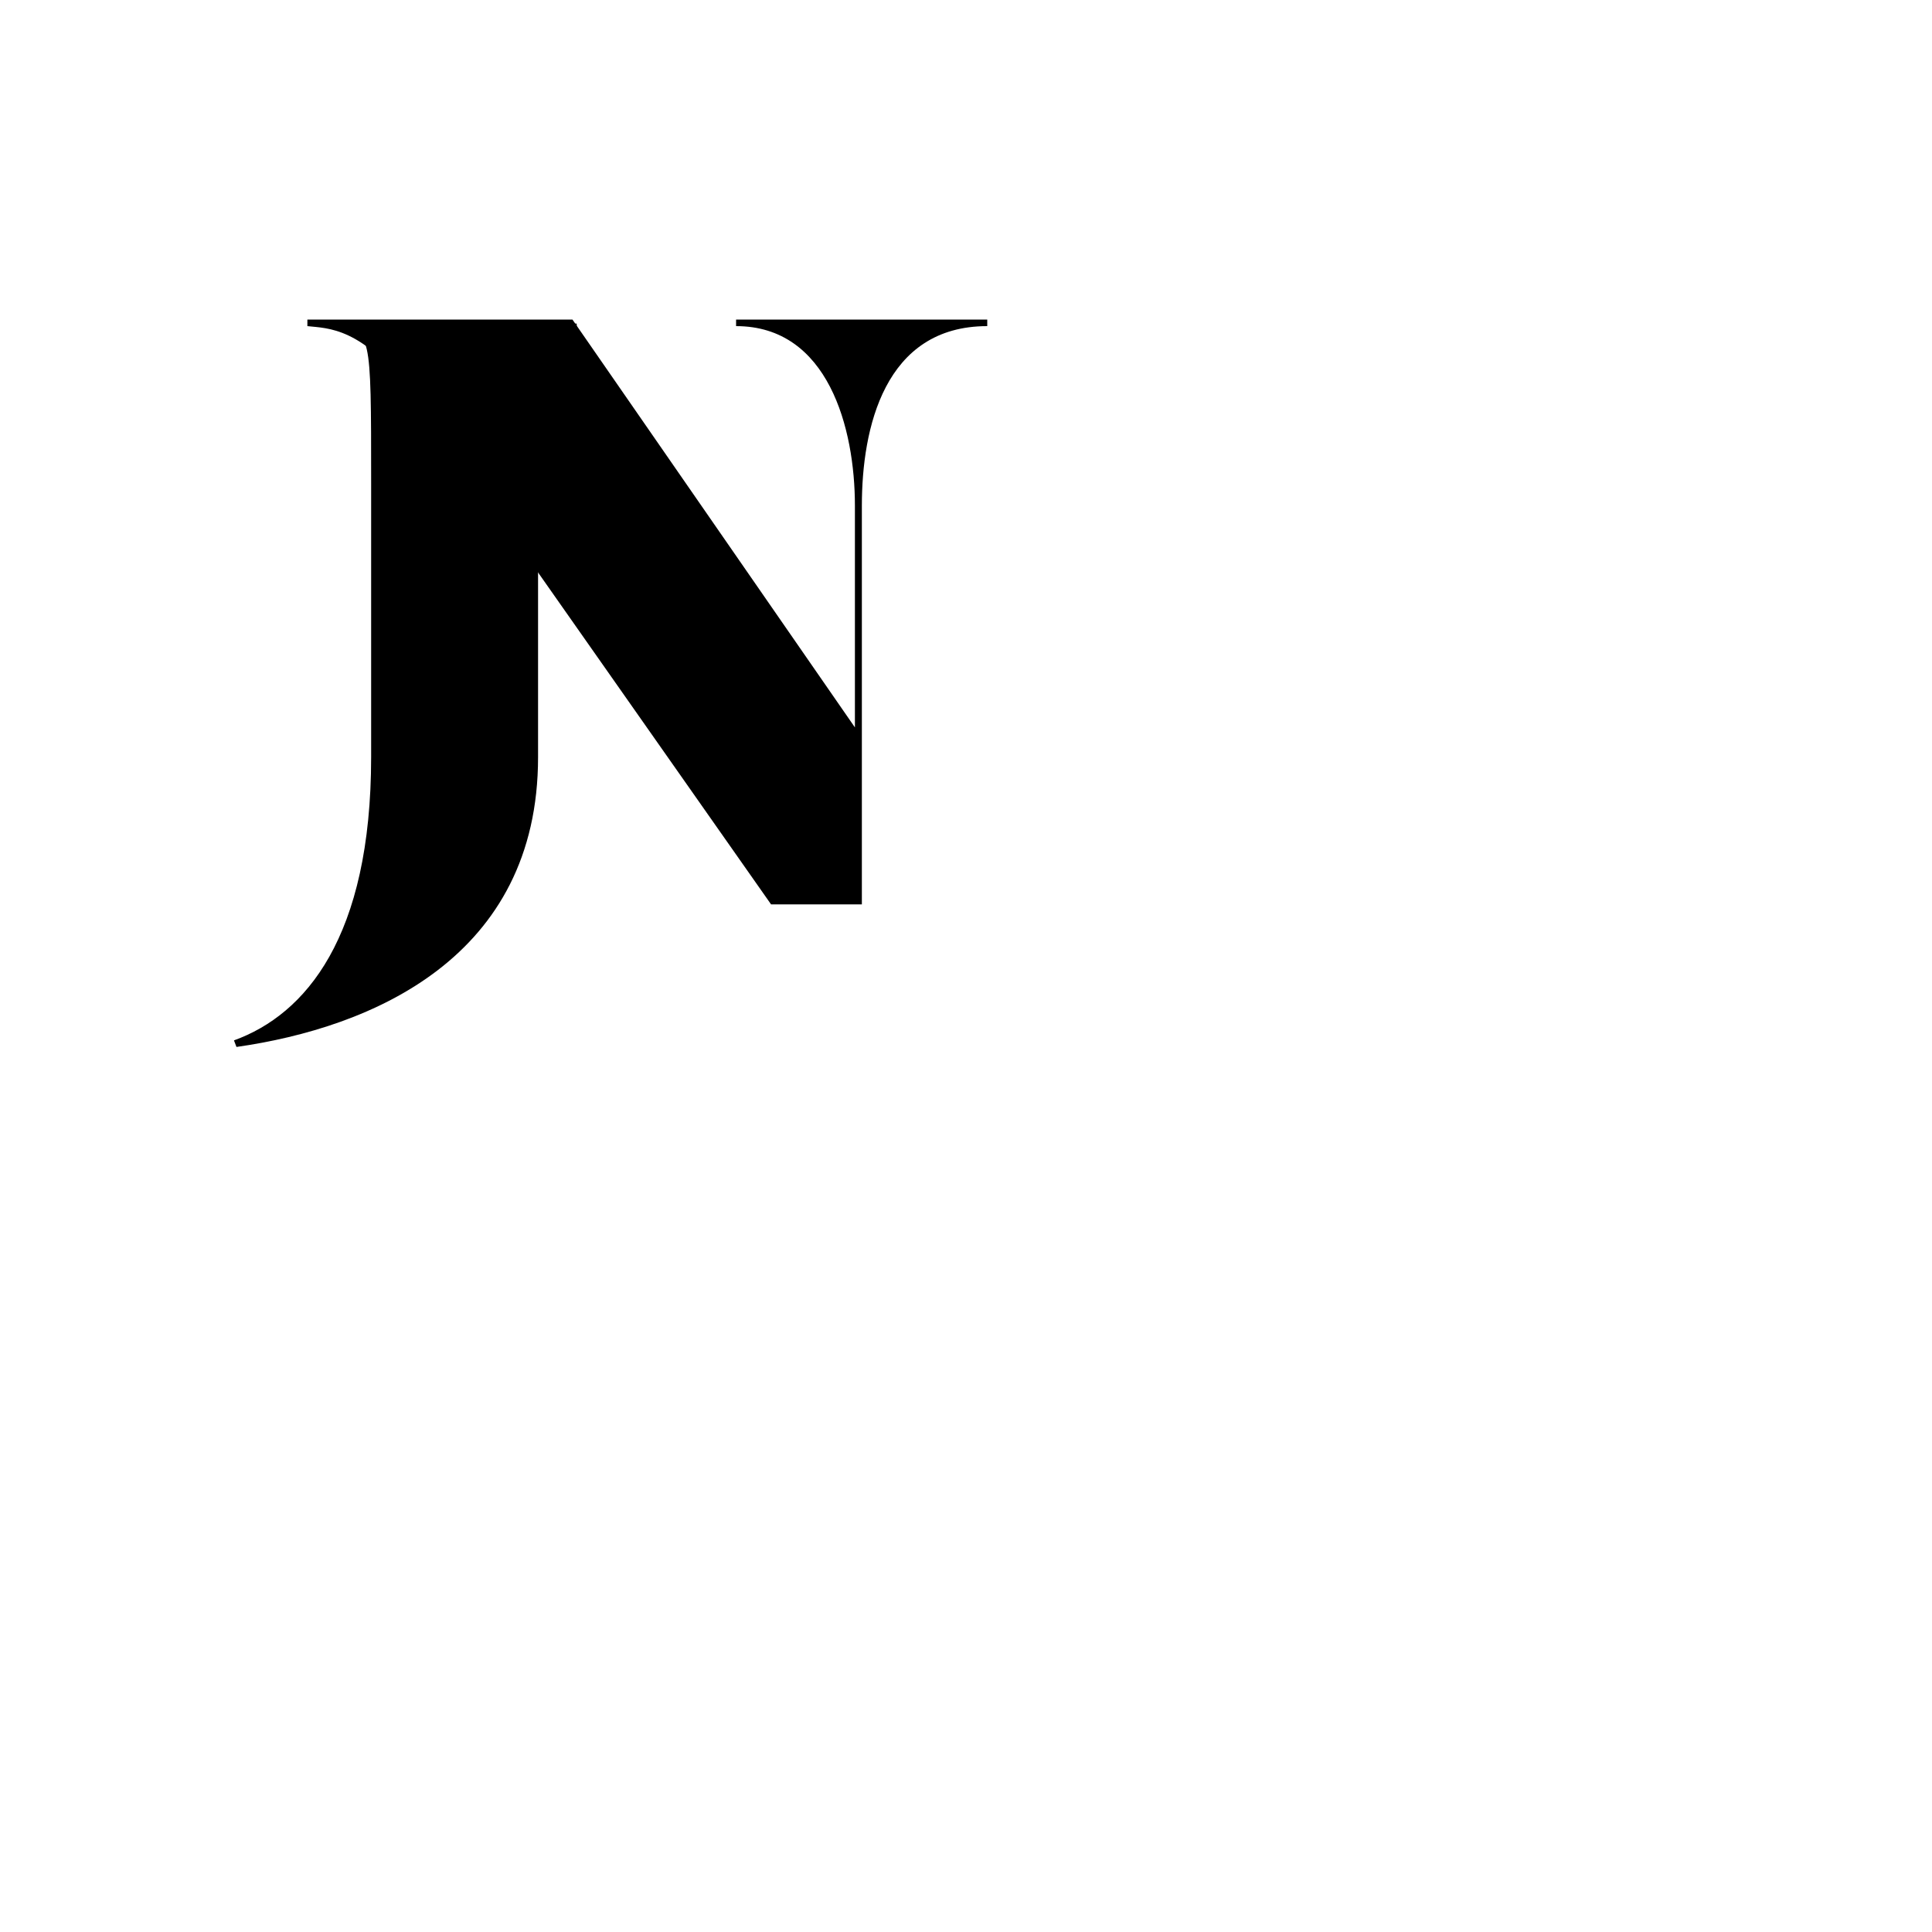 <svg xmlns="http://www.w3.org/2000/svg" viewBox="0 0 100 100"><g id="Calque_1" data-name="Calque 1"><path d="M39.91,46.81,23.7,23.72l-.39-.52-2-2.88C18.71,16.92,17,17,15.91,16.88v-.34H29.63L44.25,37.65V26.17c0-4-1.38-9.29-6.15-9.29v-.34h13v.34c-5.33,0-6.49,5.29-6.49,9.29V46.81Z"/></g><g id="Calque_2" data-name="Calque 2"><path d="M29.85,16.75v.34c-1.93,0-2-.08-2,2.67V39.19c0,10.37-8.6,14-15.61,15l-.13-.34c3.7-1.34,7.1-5.33,7.1-14.67V25c0-7.91,0-7.91-1.81-7.91v-.34Z"/></g></svg>